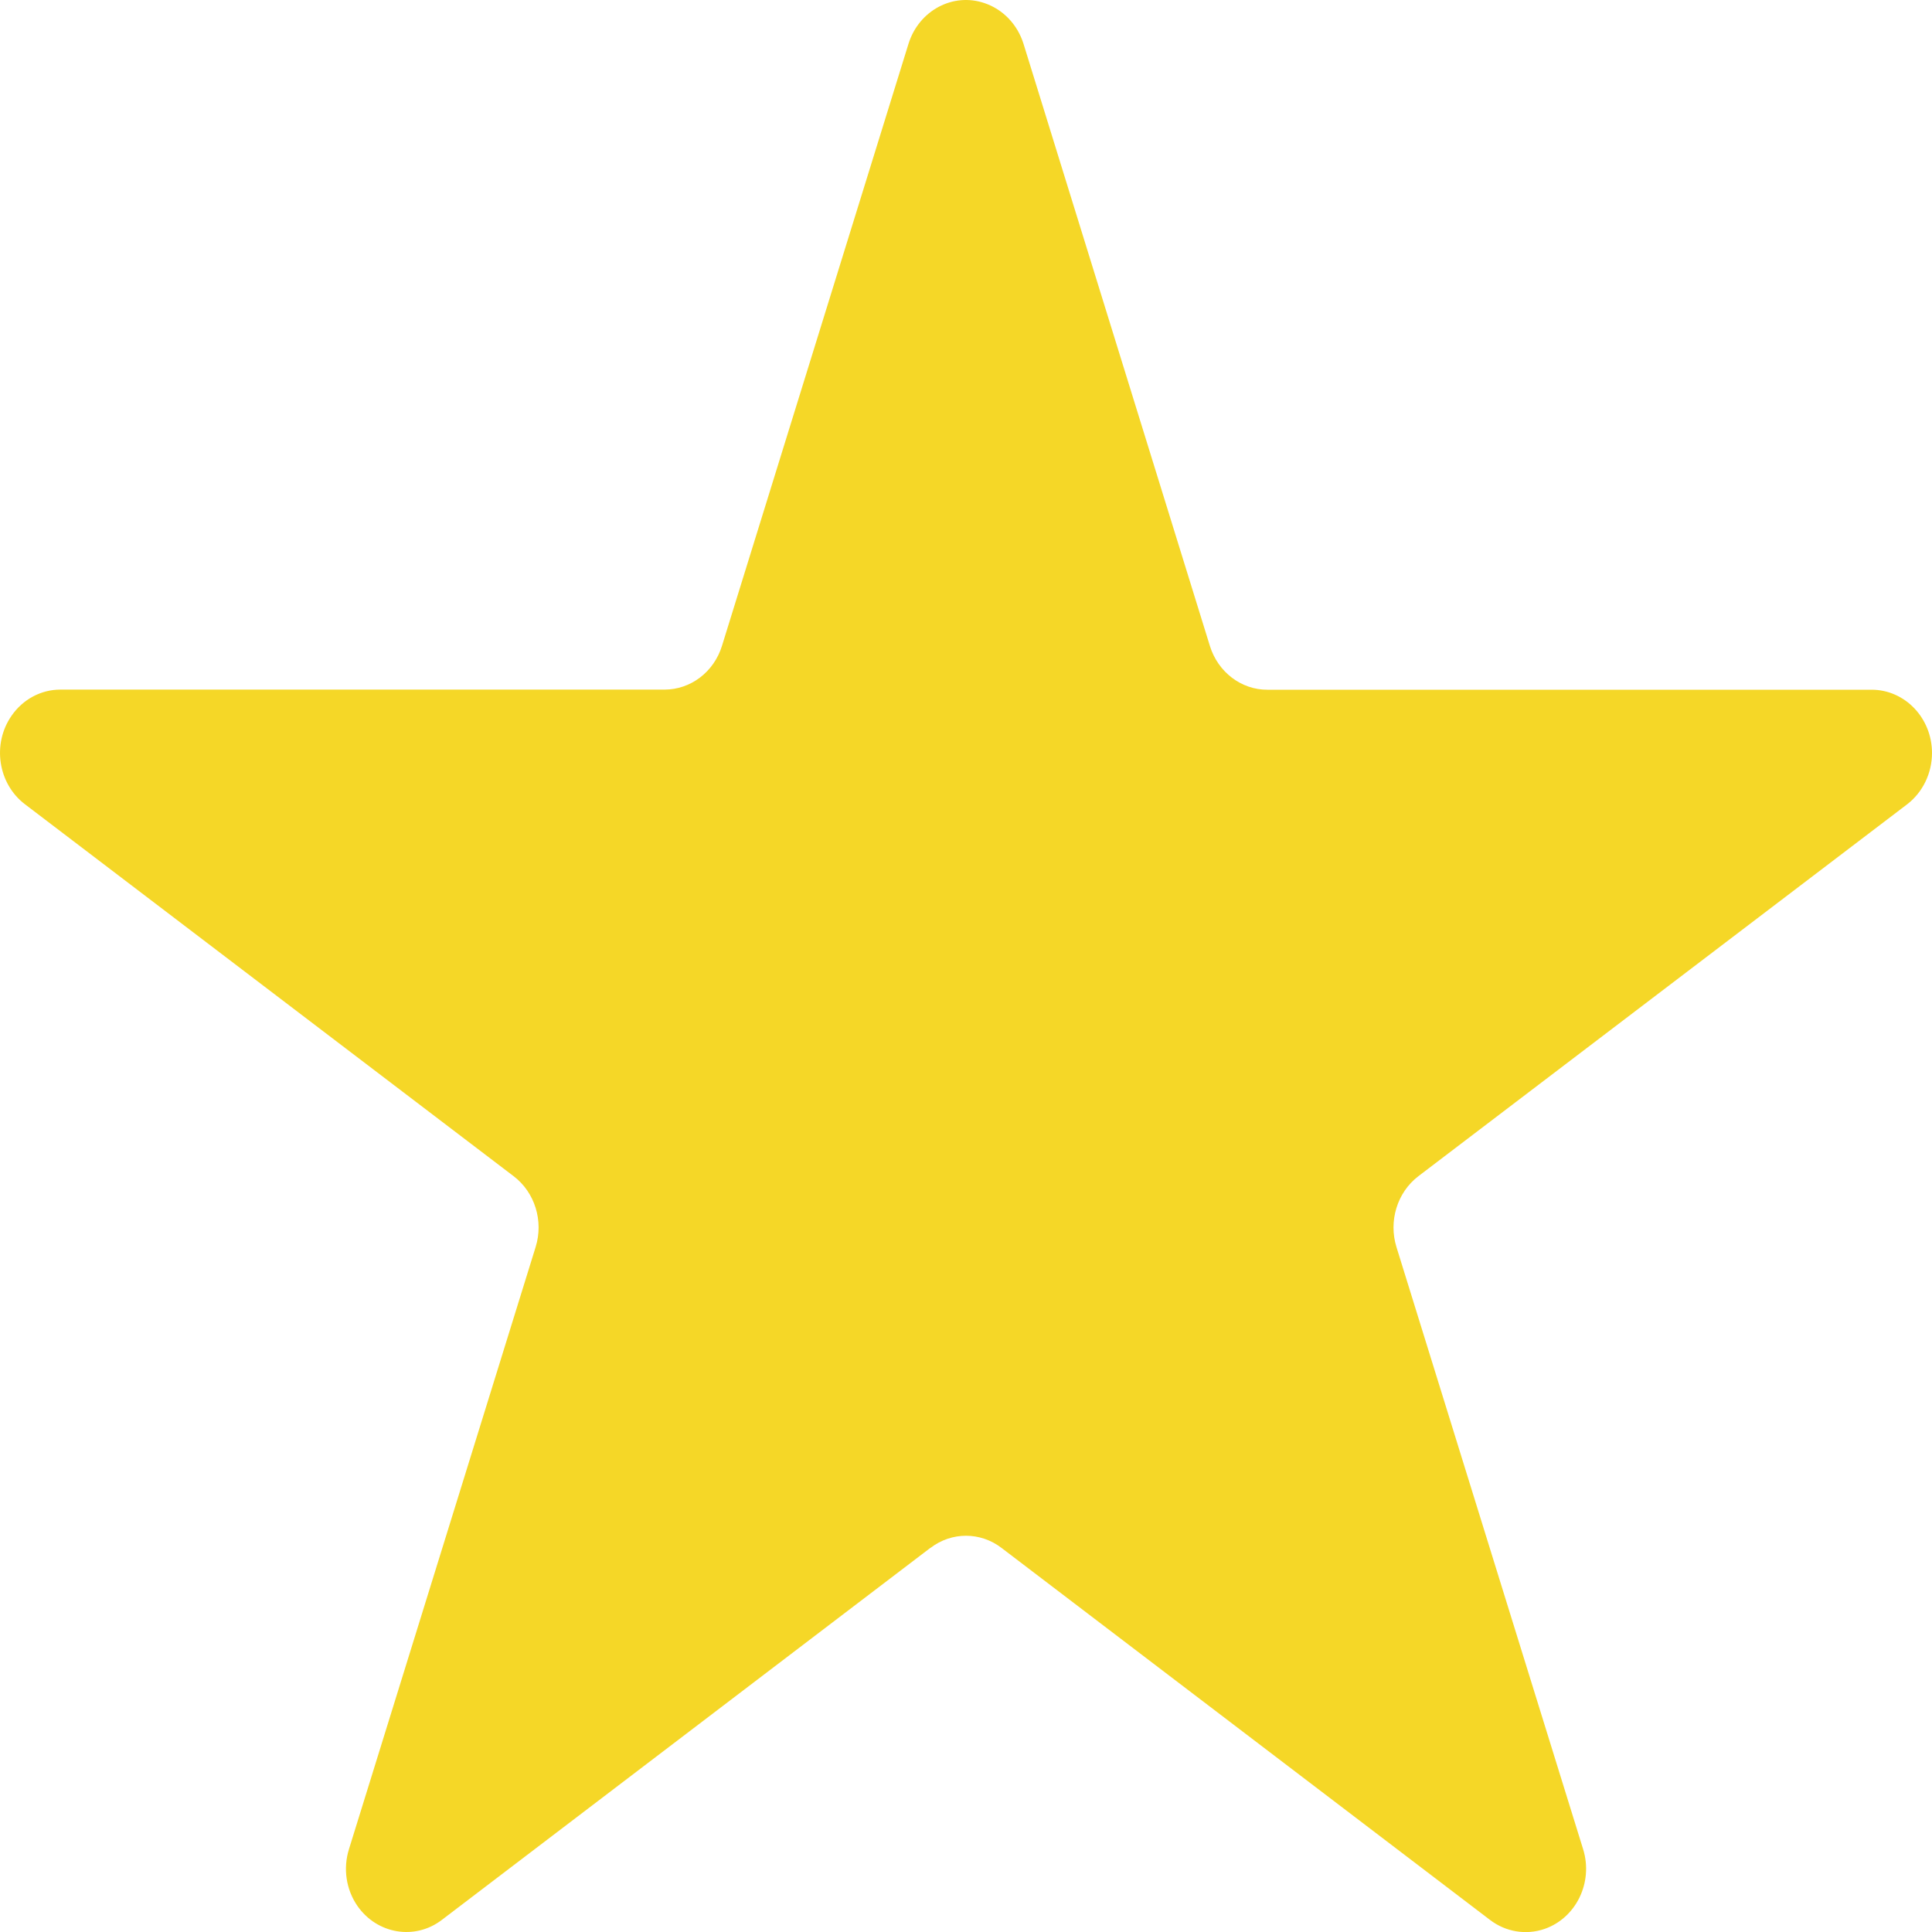 <svg xmlns="http://www.w3.org/2000/svg" width="16" height="16" viewBox="0 0 16 16">
    <g fill="none" fill-rule="evenodd">
        <g>
            <g>
                <g>
                    <g>
                        <g>
                            <path d="M0 0H16V16H0z" transform="translate(-547 -575) translate(456 117) translate(54 457) translate(37 1)"/>
                        </g>
                        <path fill="#F5D727" d="M7.706 12.818L3.659 15.9c-.223.17-.536.118-.699-.116-.094-.136-.12-.31-.07-.47l1.546-4.987c.067-.216-.007-.453-.182-.586L.206 6.66c-.223-.17-.273-.499-.11-.733.094-.136.244-.216.404-.216h5.003c.217 0 .409-.146.476-.362L7.524.362c.086-.275.368-.426.63-.336.153.052.272.177.322.336L10.02 5.35c.067.216.26.363.476.362H15.5c.276 0 .5.235.5.524 0 .168-.077.326-.206.425l-4.048 3.08c-.175.134-.248.371-.181.587l1.546 4.987c.085.275-.059.57-.321.66-.153.052-.32.024-.449-.074l-4.047-3.082c-.175-.134-.413-.134-.588 0z" transform="translate(-547 -575) translate(456 117) translate(54 457) translate(37 1)"/>
                    </g>
                </g>
            </g>
        </g>
    </g>
</svg>
